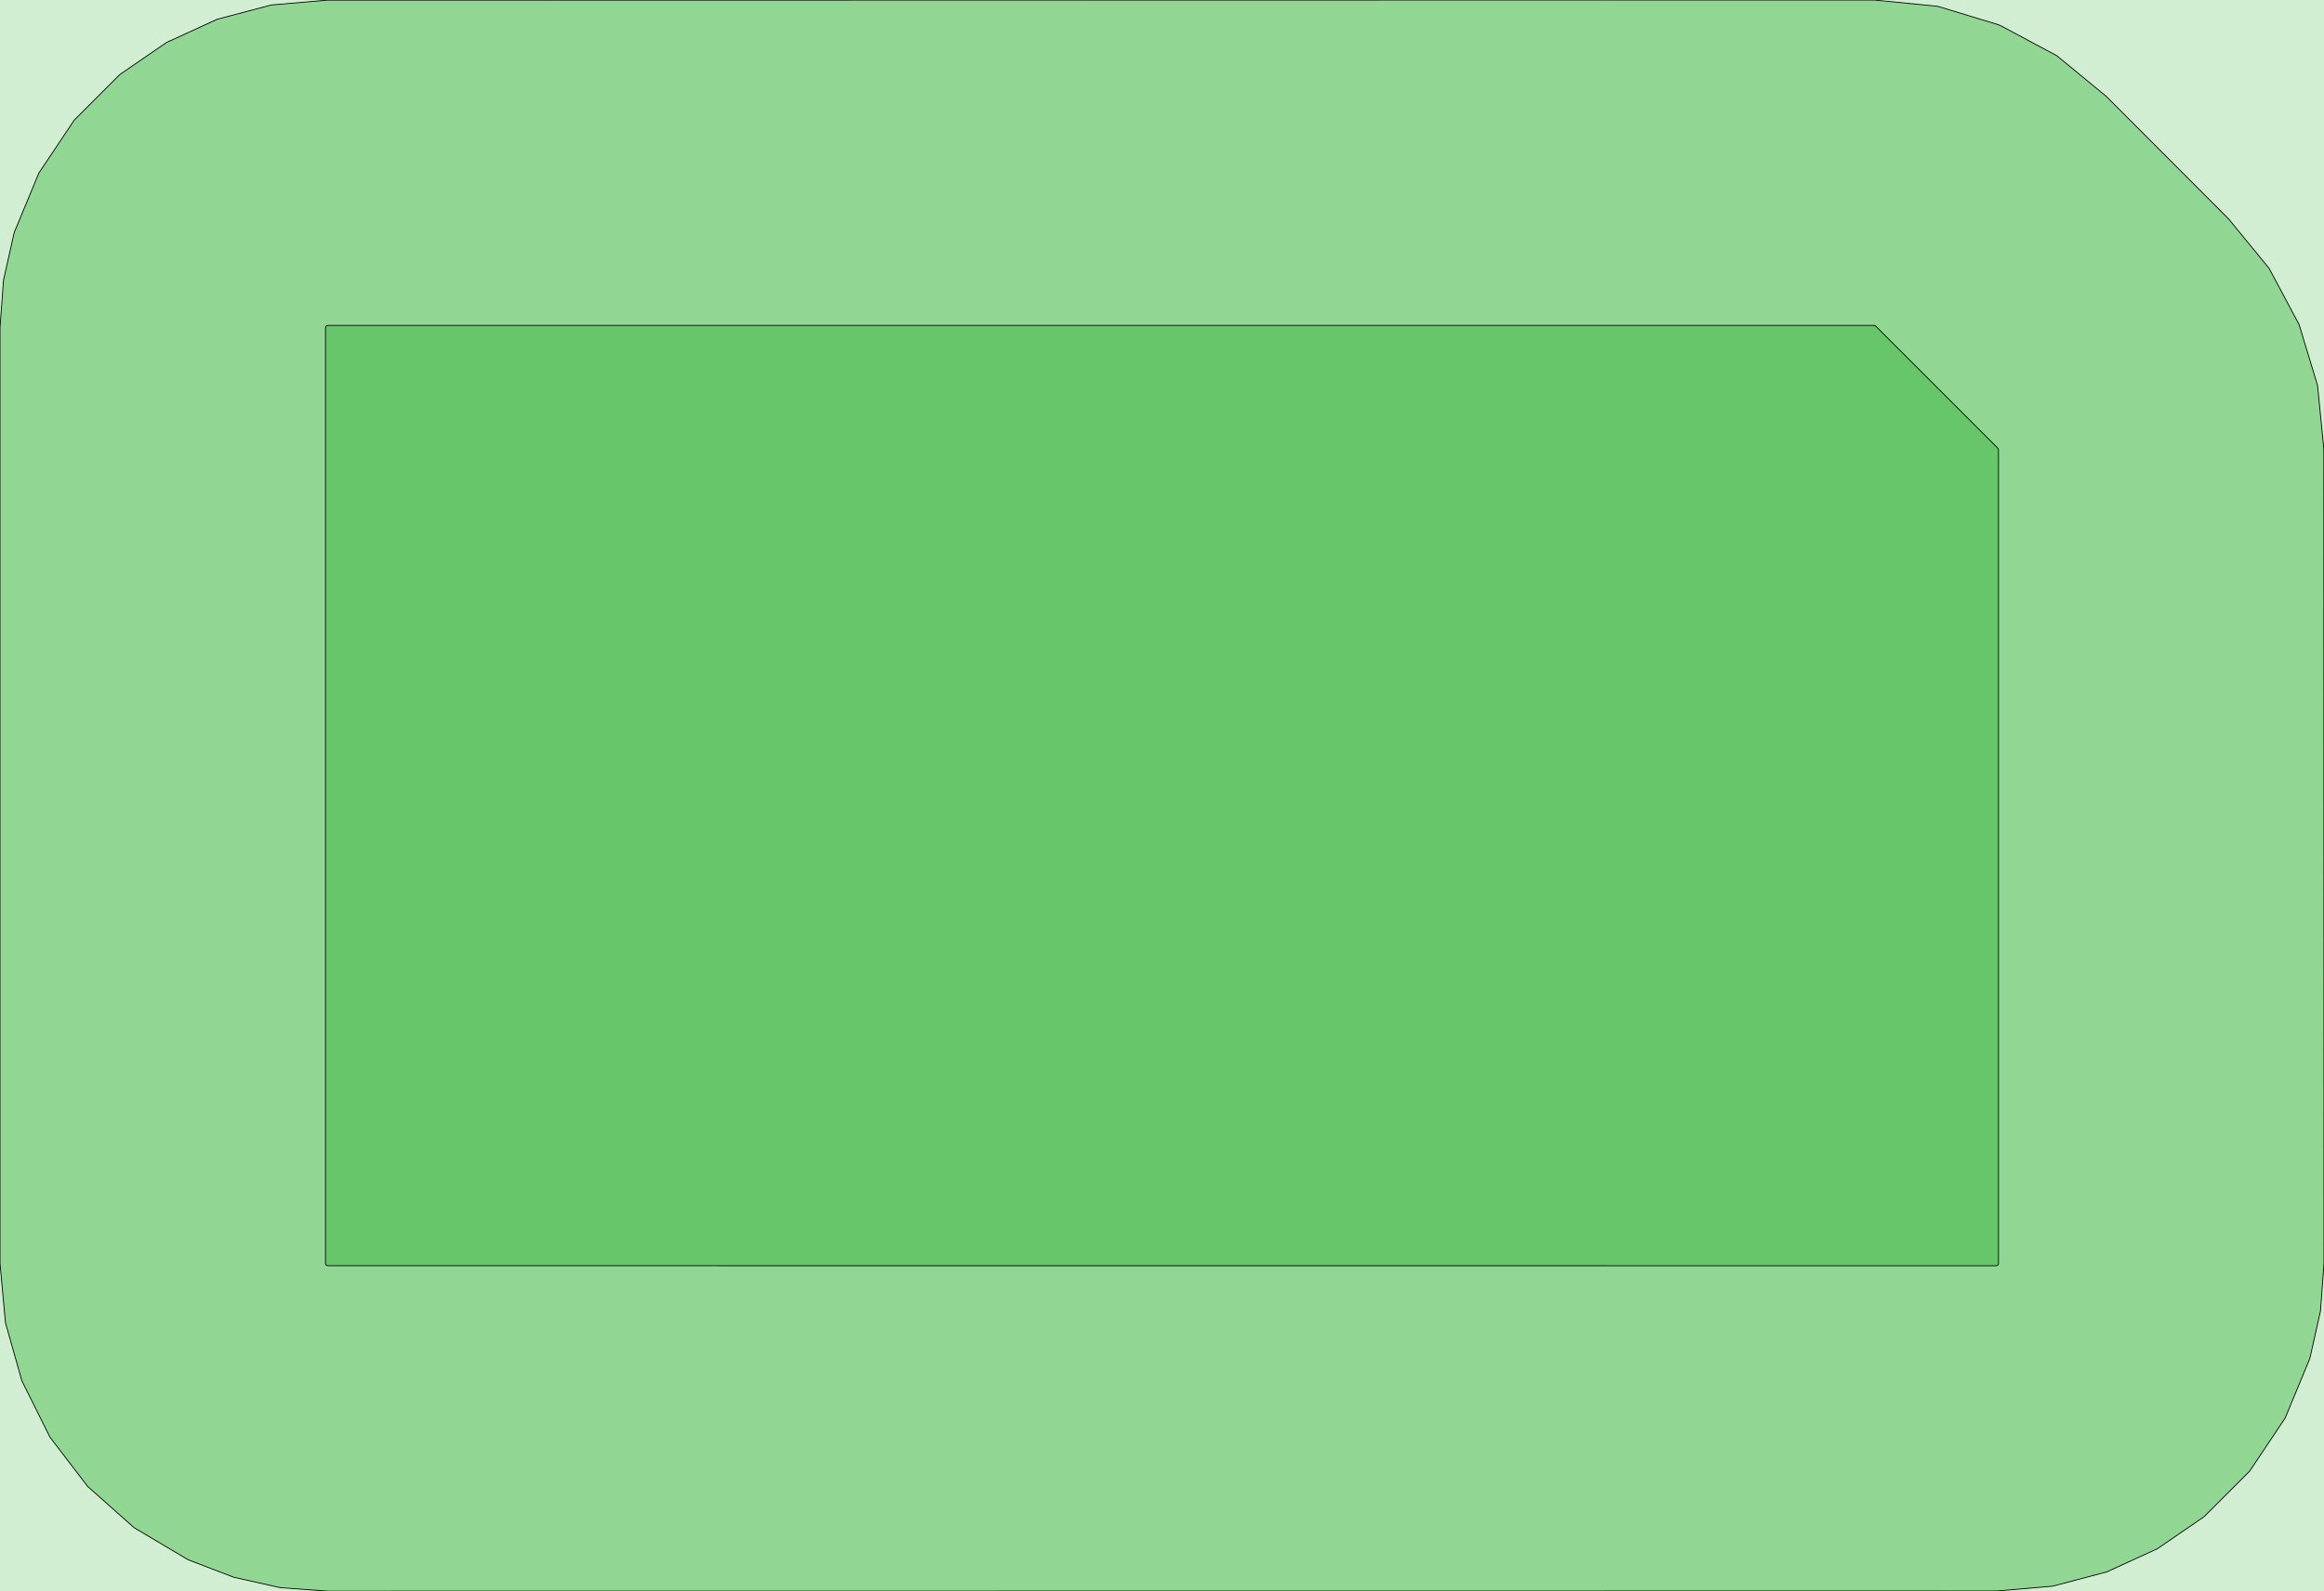 <?xml version="1.0" standalone="no"?>
<!DOCTYPE svg PUBLIC "-//W3C//DTD SVG 1.1//EN"
"http://www.w3.org/Graphics/SVG/1.1/DTD/svg11.dtd">
<svg width="274.167" height="187.767" viewBox="0 0 5711.81 3911.81" version="1.1"
xmlns="http://www.w3.org/2000/svg"
xmlns:xlink="http://www.w3.org/1999/xlink">
<g fill-rule="evenodd"><path d="M 0,3911.81 L 0,-4.54747e-13 L 5711.81,-4.54747e-13 L 5711.81,3911.81 L 0,3911.81 z " style="fill-opacity:0.3;fill:rgb(103,198,105);"/></g>
<g fill-rule="evenodd"><path d="M 0,805.906 L 8.659,688.521 L 34.448,573.678 L 35.443,570.397 L 95.458,425.507 L 182.587,295.11 L 293.481,184.216 L 296.131,182.041 L 409.306,104.392 L 534.089,47.23 L 666.806,12.239 L 803.551,0.45 L 4605.81,5.59106e-06 L 4761.93,15.363 L 4912.05,60.896 L 4916.23,62.626 L 5054.89,136.788 L 5176.36,236.641 L 5477.64,538.557 L 5576.86,659.678 L 5650.59,797.805 L 5696,947.648 L 5711.36,1103.47 L 5711.81,3105.73 L 5703.17,3223.2 L 5677.36,3338.13 L 5676.37,3341.41 L 5616.35,3486.3 L 5529.22,3616.7 L 5418.33,3727.59 L 5415.68,3729.77 L 5302.5,3807.42 L 5177.72,3864.58 L 5045,3899.57 L 4908.25,3911.36 L 805.678,3911.78 L 688.684,3903.19 L 574.203,3877.58 L 464.698,3835.51 L 460.619,3833.59 L 329.412,3755.7 L 215.379,3654.32 L 122.669,3533.14 L 54.653,3396.55 L 53.136,3392.6 L 13.396,3251.69 L 0,3105.91 L 0,805.906 z " style="fill-opacity:0.6;fill:rgb(103,198,105);stroke:rgb(0,0,0);stroke-width:2"/></g>
<g fill-rule="evenodd"><path d="M 805.596,3111.78 L 803.504,3111.3 L 801.517,3109.86 L 800.289,3107.73 L 800,3105.91 L 800,805.906 L 800.113,804.753 L 800.995,802.625 L 801.73,801.73 L 803.646,800.45 L 805.906,800 L 4605.91,800 L 4608.17,800.45 L 4610.08,801.73 L 4910.08,1101.73 L 4911.36,1103.65 L 4911.81,1105.91 L 4911.81,3105.91 L 4911.7,3107.06 L 4910.82,3109.19 L 4910.08,3110.08 L 4908.17,3111.36 L 4905.91,3111.81 L 805.596,3111.78 z " style="fill-opacity:1;fill:rgb(103,198,105);stroke:rgb(0,0,0);stroke-width:2"/></g>
</svg>
